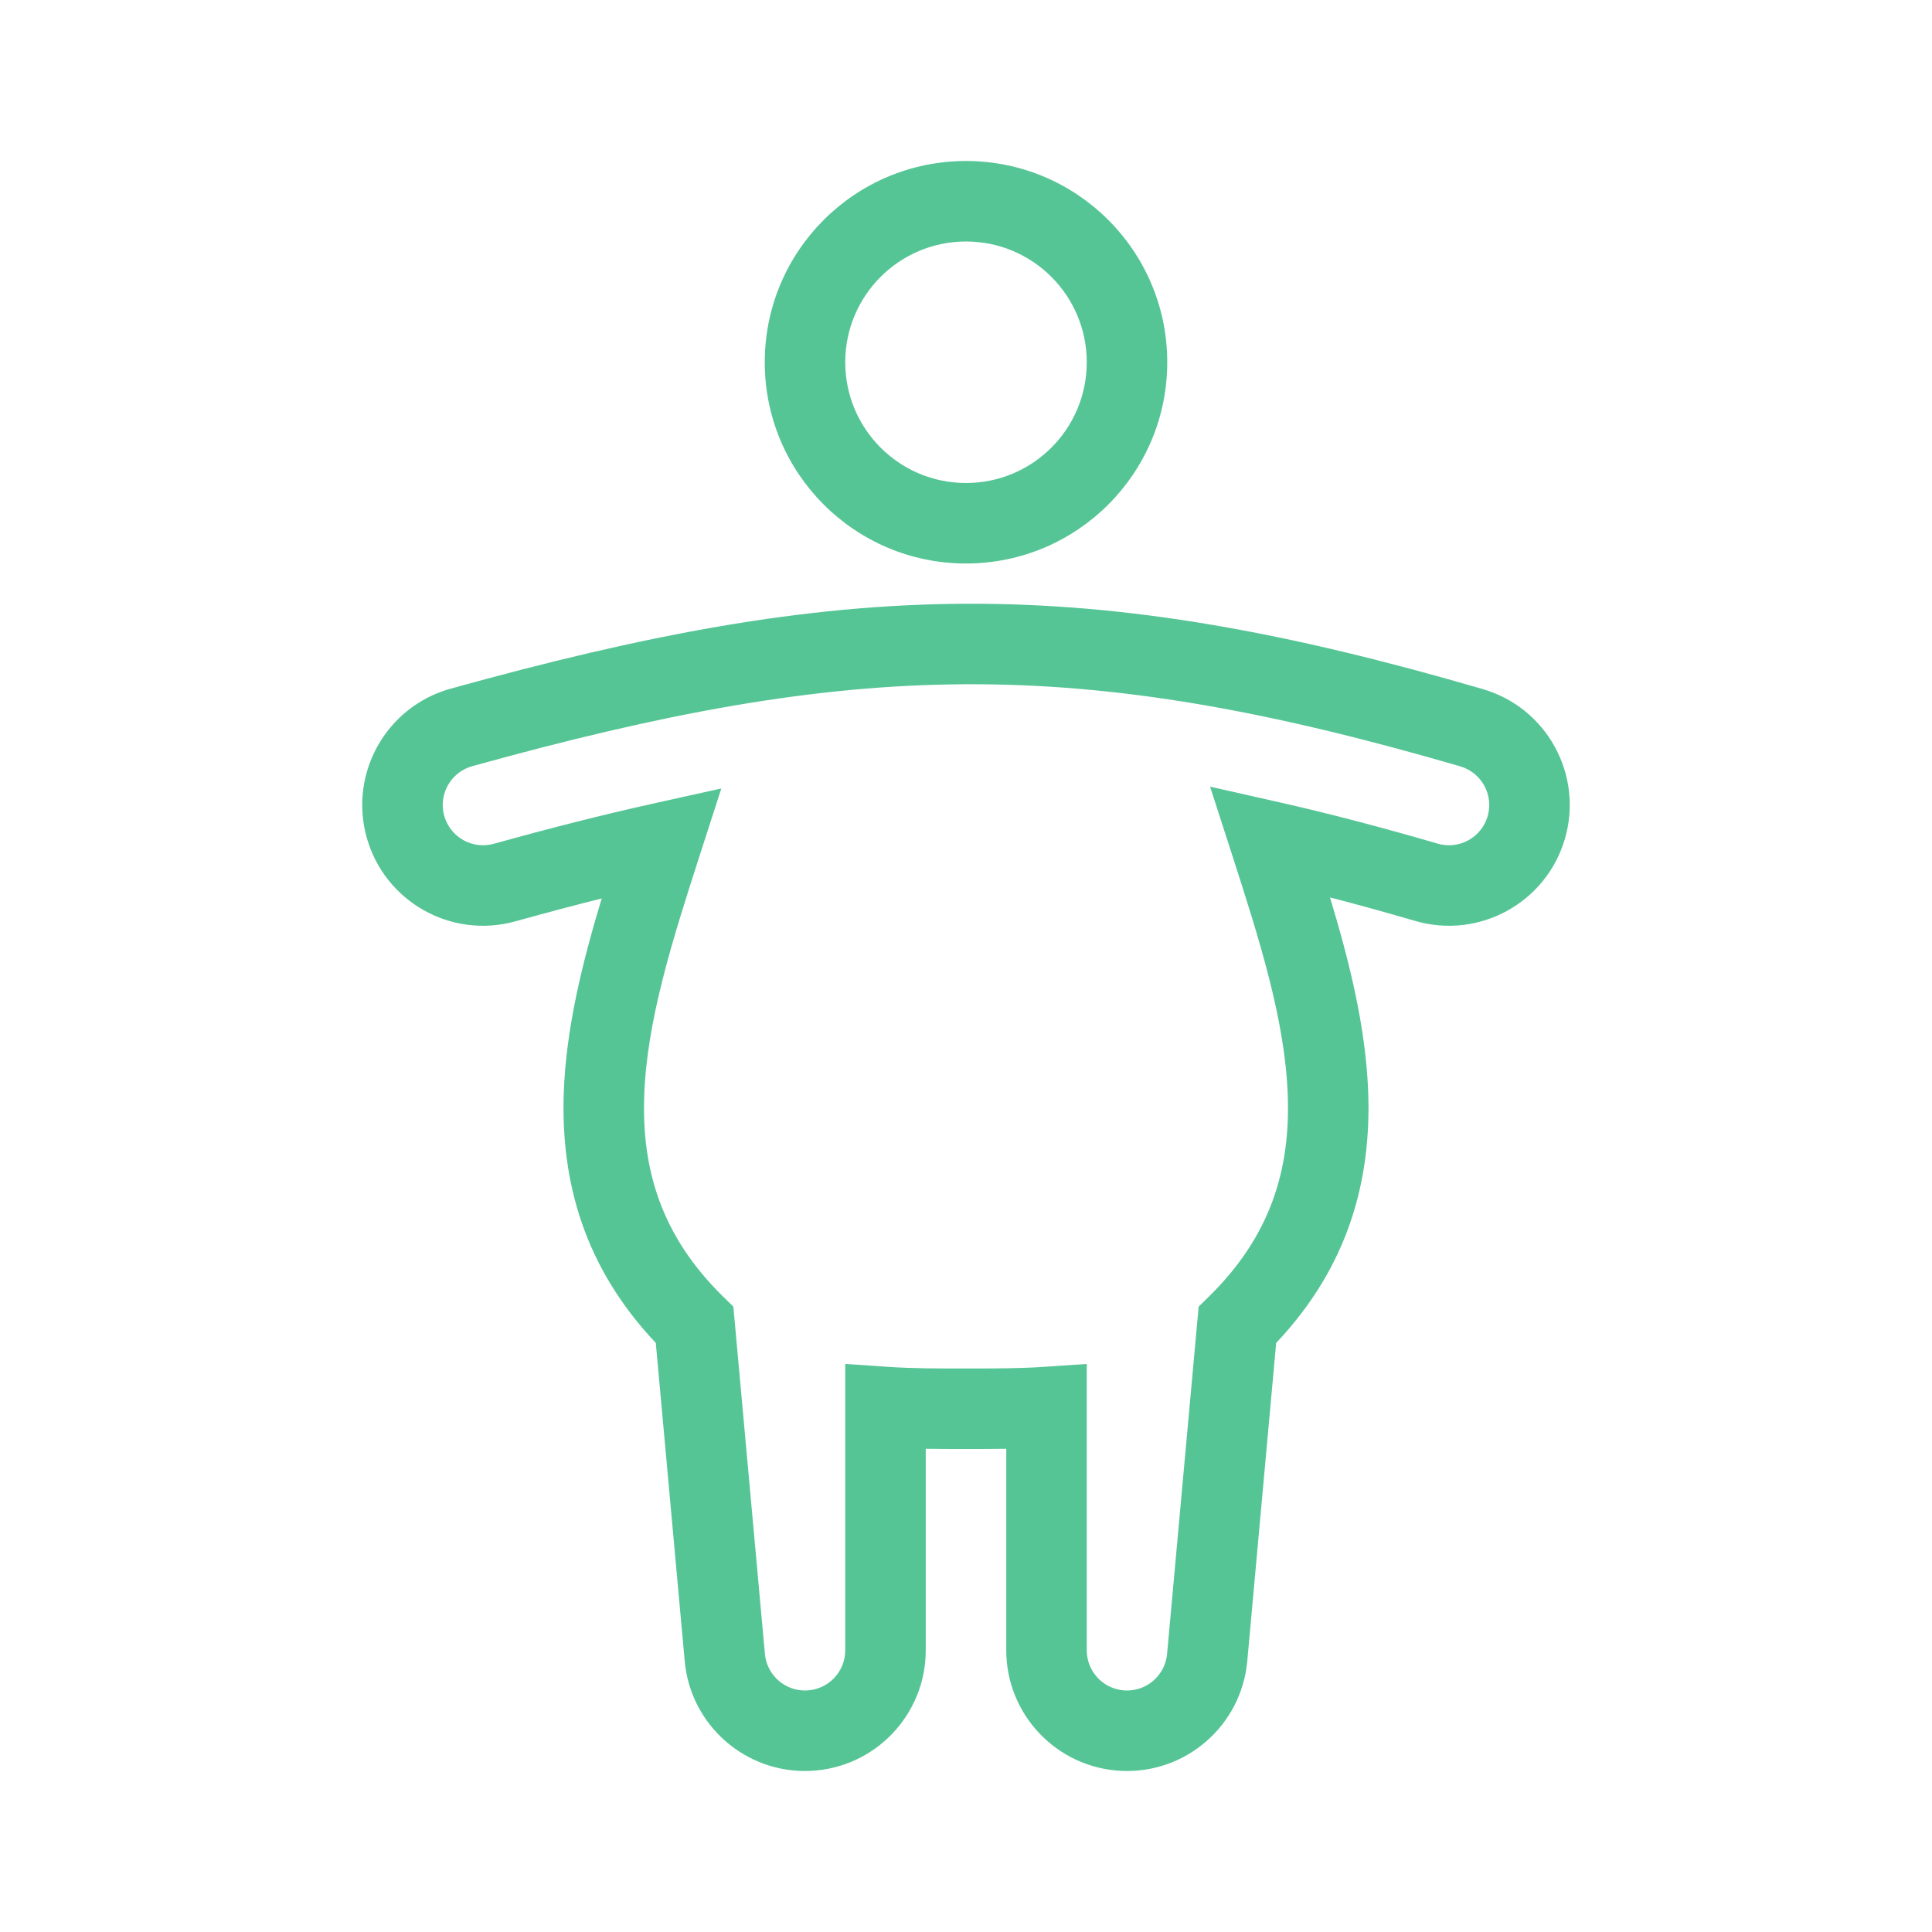 <svg width="80" height="80" viewBox="0 0 48 48" fill="none" xmlns="http://www.w3.org/2000/svg">
<path fill-rule="evenodd" clip-rule="evenodd" d="M24 6C22.343 6 21 7.343 21 9C21 10.657 22.343 12 24 12C25.657 12 27 10.657 27 9C27 7.343 25.657 6 24 6ZM19 9C19 6.239 21.238 4 24 4C26.761 4 29 6.239 29 9C29 11.761 26.761 14 24 14C21.238 14 19 11.761 19 9ZM23.986 15C28.034 14.982 31.995 15.708 36.839 17.12C38.43 17.583 39.344 19.249 38.88 20.839C38.416 22.43 36.751 23.344 35.16 22.88C34.425 22.666 33.721 22.471 33.043 22.296C33.524 23.881 33.936 25.532 33.993 27.149C34.069 29.32 33.508 31.457 31.706 33.365L30.988 41.272C30.842 42.869 29.466 44.07 27.864 43.997C26.262 43.924 25 42.604 25 41V35.995C24.673 36 24.345 36 24.018 36H23.982C23.655 36 23.327 36 23 35.995V41C23 42.604 21.738 43.924 20.136 43.997C18.534 44.07 17.157 42.869 17.012 41.272L16.293 33.365C14.498 31.463 13.934 29.334 14.006 27.169C14.06 25.554 14.47 23.906 14.949 22.322C14.262 22.494 13.548 22.684 12.802 22.891C11.206 23.334 9.552 22.399 9.109 20.802C8.666 19.206 9.601 17.552 11.198 17.109C16.001 15.776 19.949 15.018 23.986 15ZM36.28 19.04C31.541 17.659 27.782 16.983 23.995 17C20.212 17.017 16.458 17.725 11.732 19.036C11.2 19.184 10.889 19.735 11.036 20.267C11.184 20.799 11.735 21.111 12.267 20.964C13.674 20.573 14.981 20.241 16.217 19.967L17.921 19.589L17.385 21.25C16.696 23.385 16.067 25.37 16.005 27.236C15.945 29.034 16.414 30.69 17.958 32.206L18.22 32.463L19.004 41.09C19.052 41.623 19.511 42.023 20.045 41.999C20.579 41.975 21 41.535 21 41V33.887L22.067 33.959C22.667 34 23.296 34 24 34C24.704 34 25.333 34 25.933 33.959L27 33.887V41C27 41.535 27.421 41.975 27.955 41.999C28.489 42.023 28.947 41.623 28.996 41.09L29.78 32.463L30.042 32.206C31.59 30.685 32.058 29.025 31.994 27.22C31.929 25.346 31.294 23.354 30.603 21.212L30.064 19.544L31.774 19.93C33.01 20.208 34.316 20.551 35.72 20.96C36.25 21.115 36.805 20.81 36.96 20.28C37.114 19.75 36.81 19.195 36.28 19.04Z" fill="#56c596"/>
</svg>
